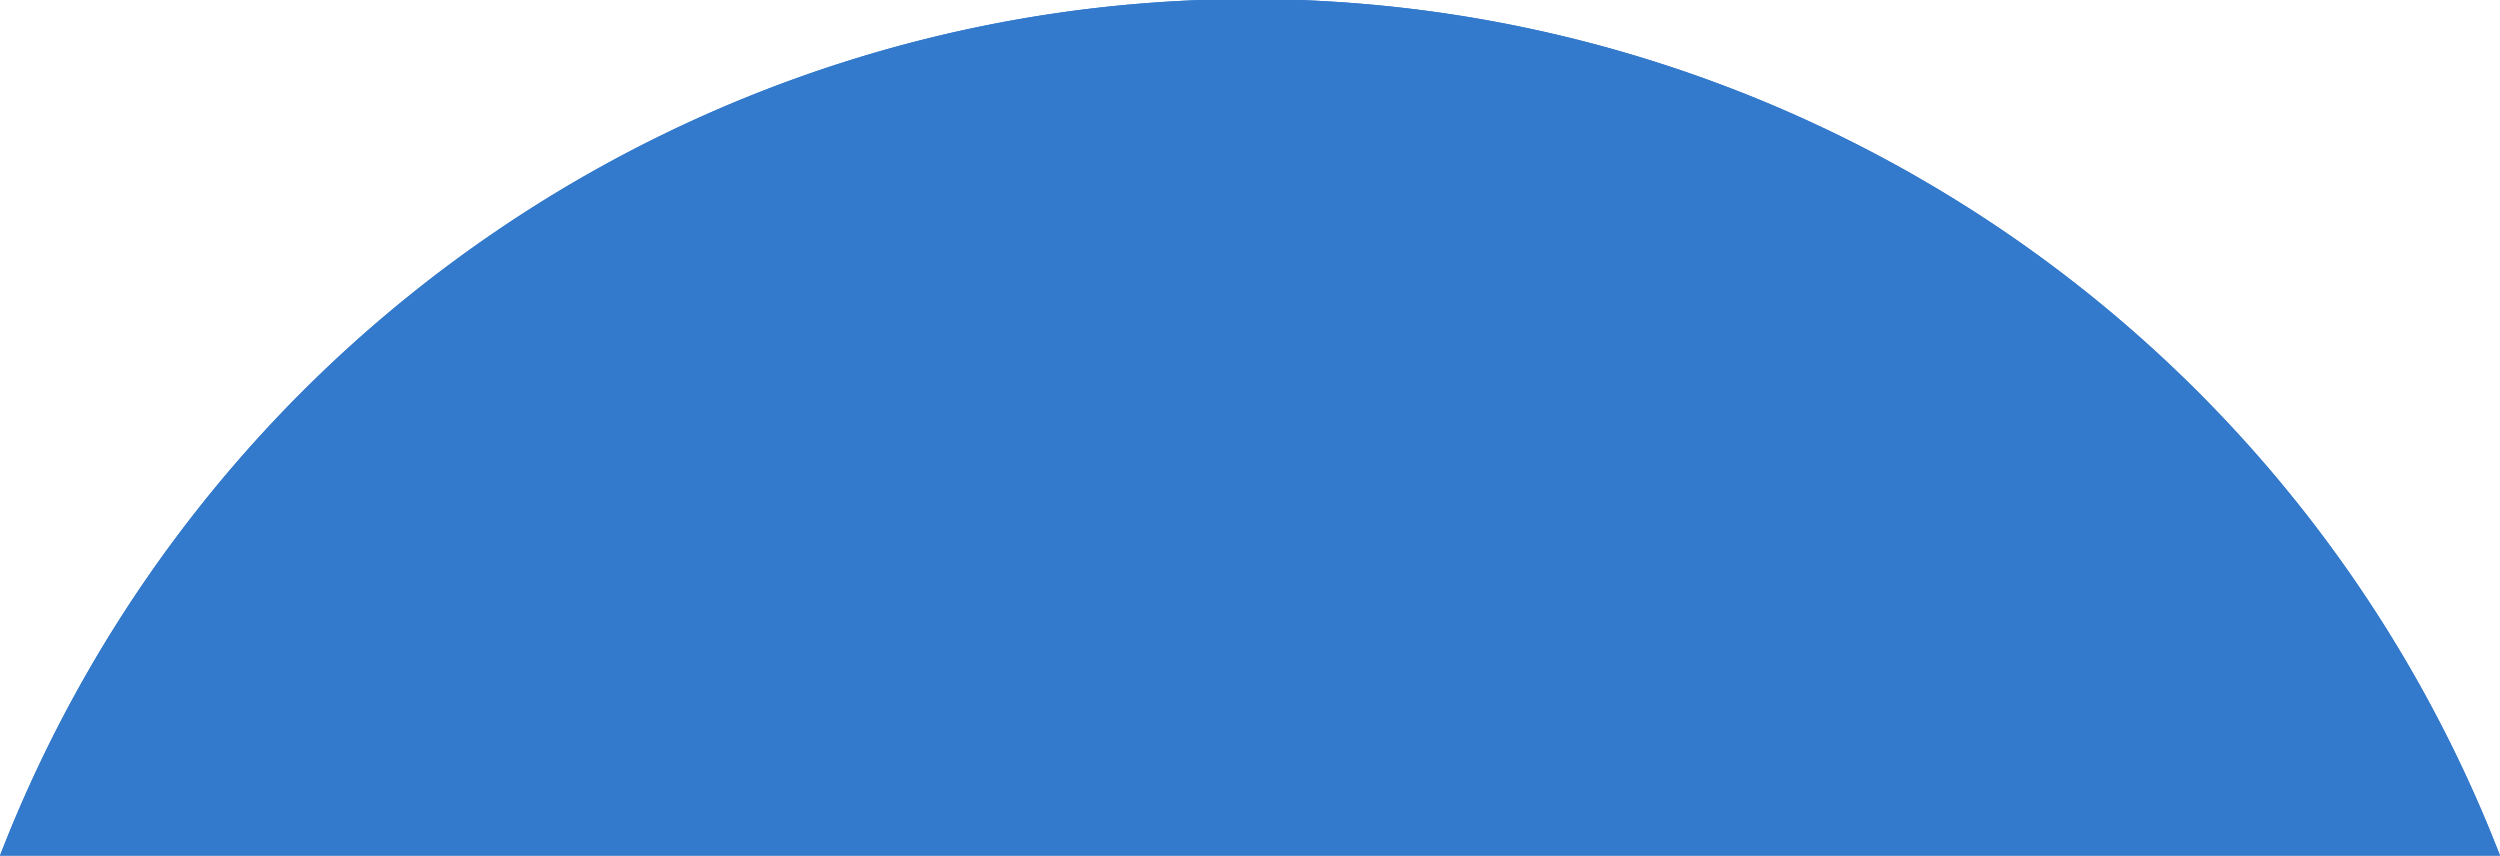 <svg xmlns="http://www.w3.org/2000/svg" viewBox="0 0 175.32 60"><defs><style>.a{fill:#337acc;}</style></defs><title>bg__decor_nav-mobile</title><path class="a" d="M177.66,60H2.34a94,94,0,0,1,175.32,0Z" transform="translate(-2.34)"/><path class="a" d="M177.66,60H2.34a94,94,0,0,1,175.32,0Z" transform="translate(-2.34)"/></svg>